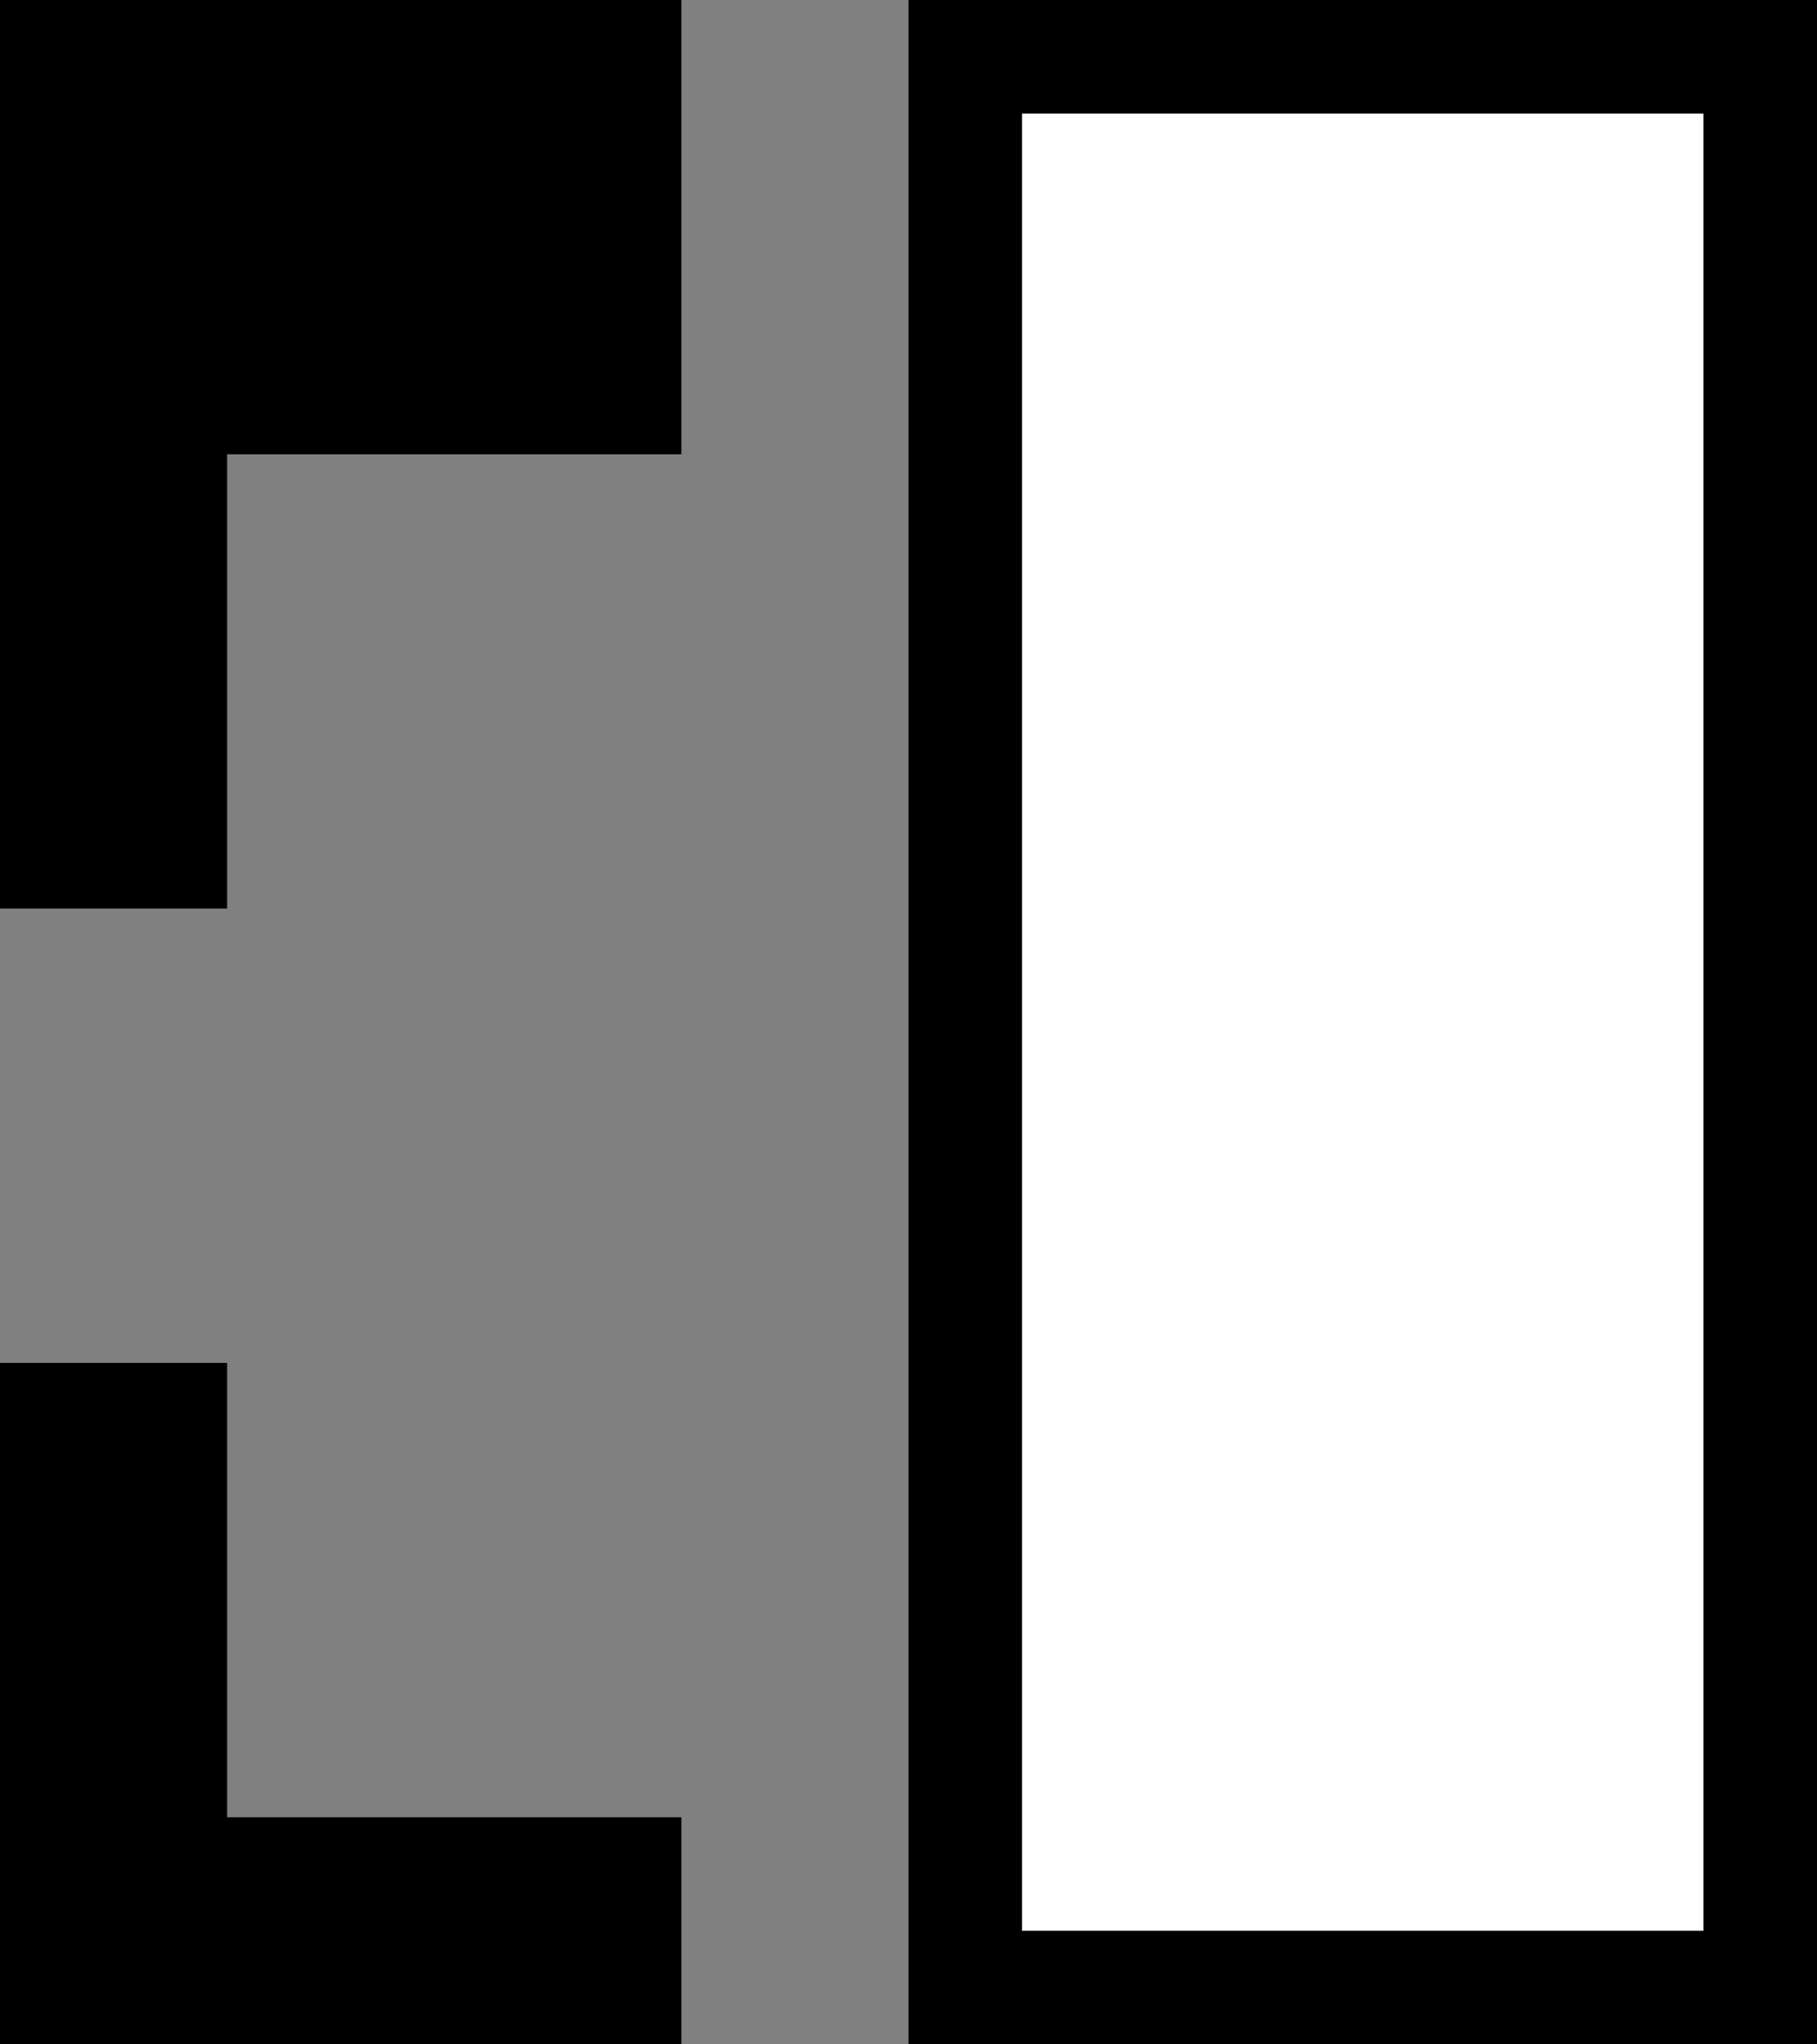 <svg xmlns="http://www.w3.org/2000/svg" width="16" height="18" version="1.0"><rect width="100%" height="100%" fill="#808080" stroke="none"/><path d="M8 0h8v18H8z"/><path fill="#fff" d="M9 1h6v16H9z"/><path d="M6 0v4H2v4H0V0h6zM6 16H2v-4H0v6h6v-2z"/></svg>
